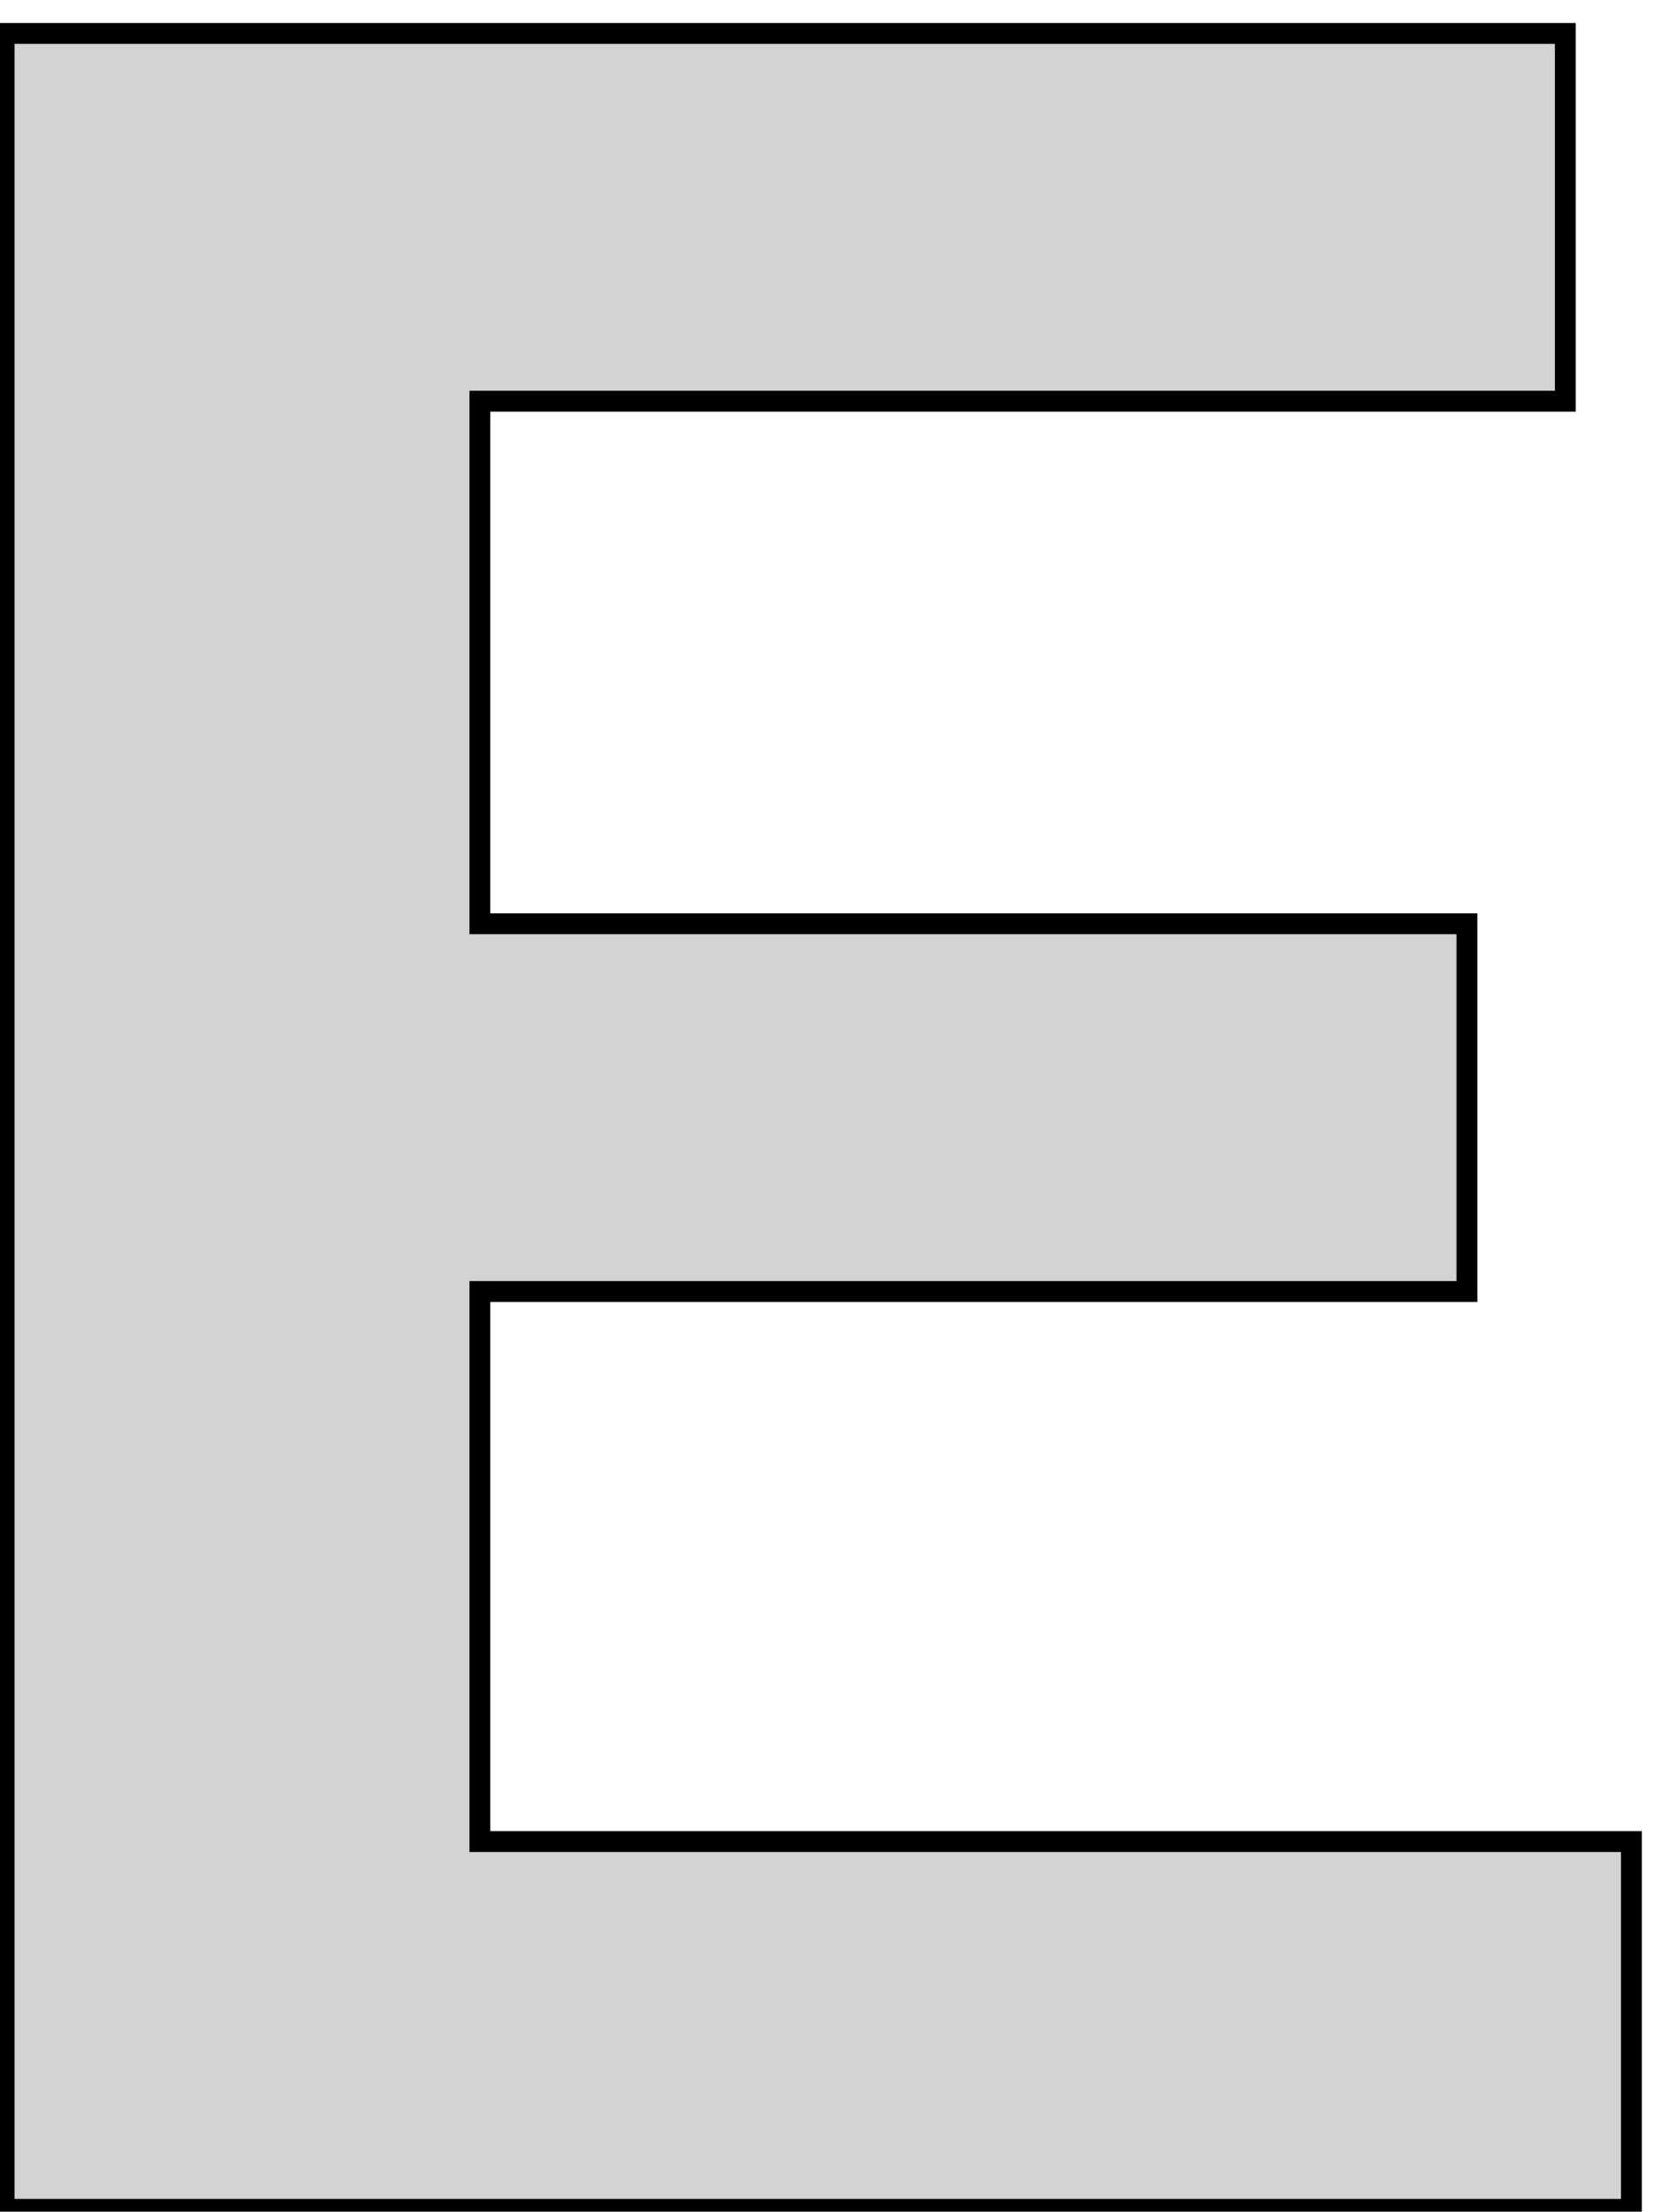 <?xml version="1.0" standalone="no"?>
<!DOCTYPE svg PUBLIC "-//W3C//DTD SVG 1.1//EN" "http://www.w3.org/Graphics/SVG/1.1/DTD/svg11.dtd">
<svg width="40mm" height="53mm" viewBox="-18 3 40 53" xmlns="http://www.w3.org/2000/svg" version="1.1">
<title>OpenSCAD Model</title>
<path d="
M 21.099,47.131 L -6.499,47.131 L -6.499,33.95 L 17.157,33.95 L 17.157,25.137 L -6.499,25.137
 L -6.499,12.614 L 19.515,12.614 L 19.515,3.801 L -17.902,3.801 L -17.902,55.944 L 21.099,55.944
 z
" stroke="black" fill="lightgray" stroke-width="0.5"/>
</svg>
